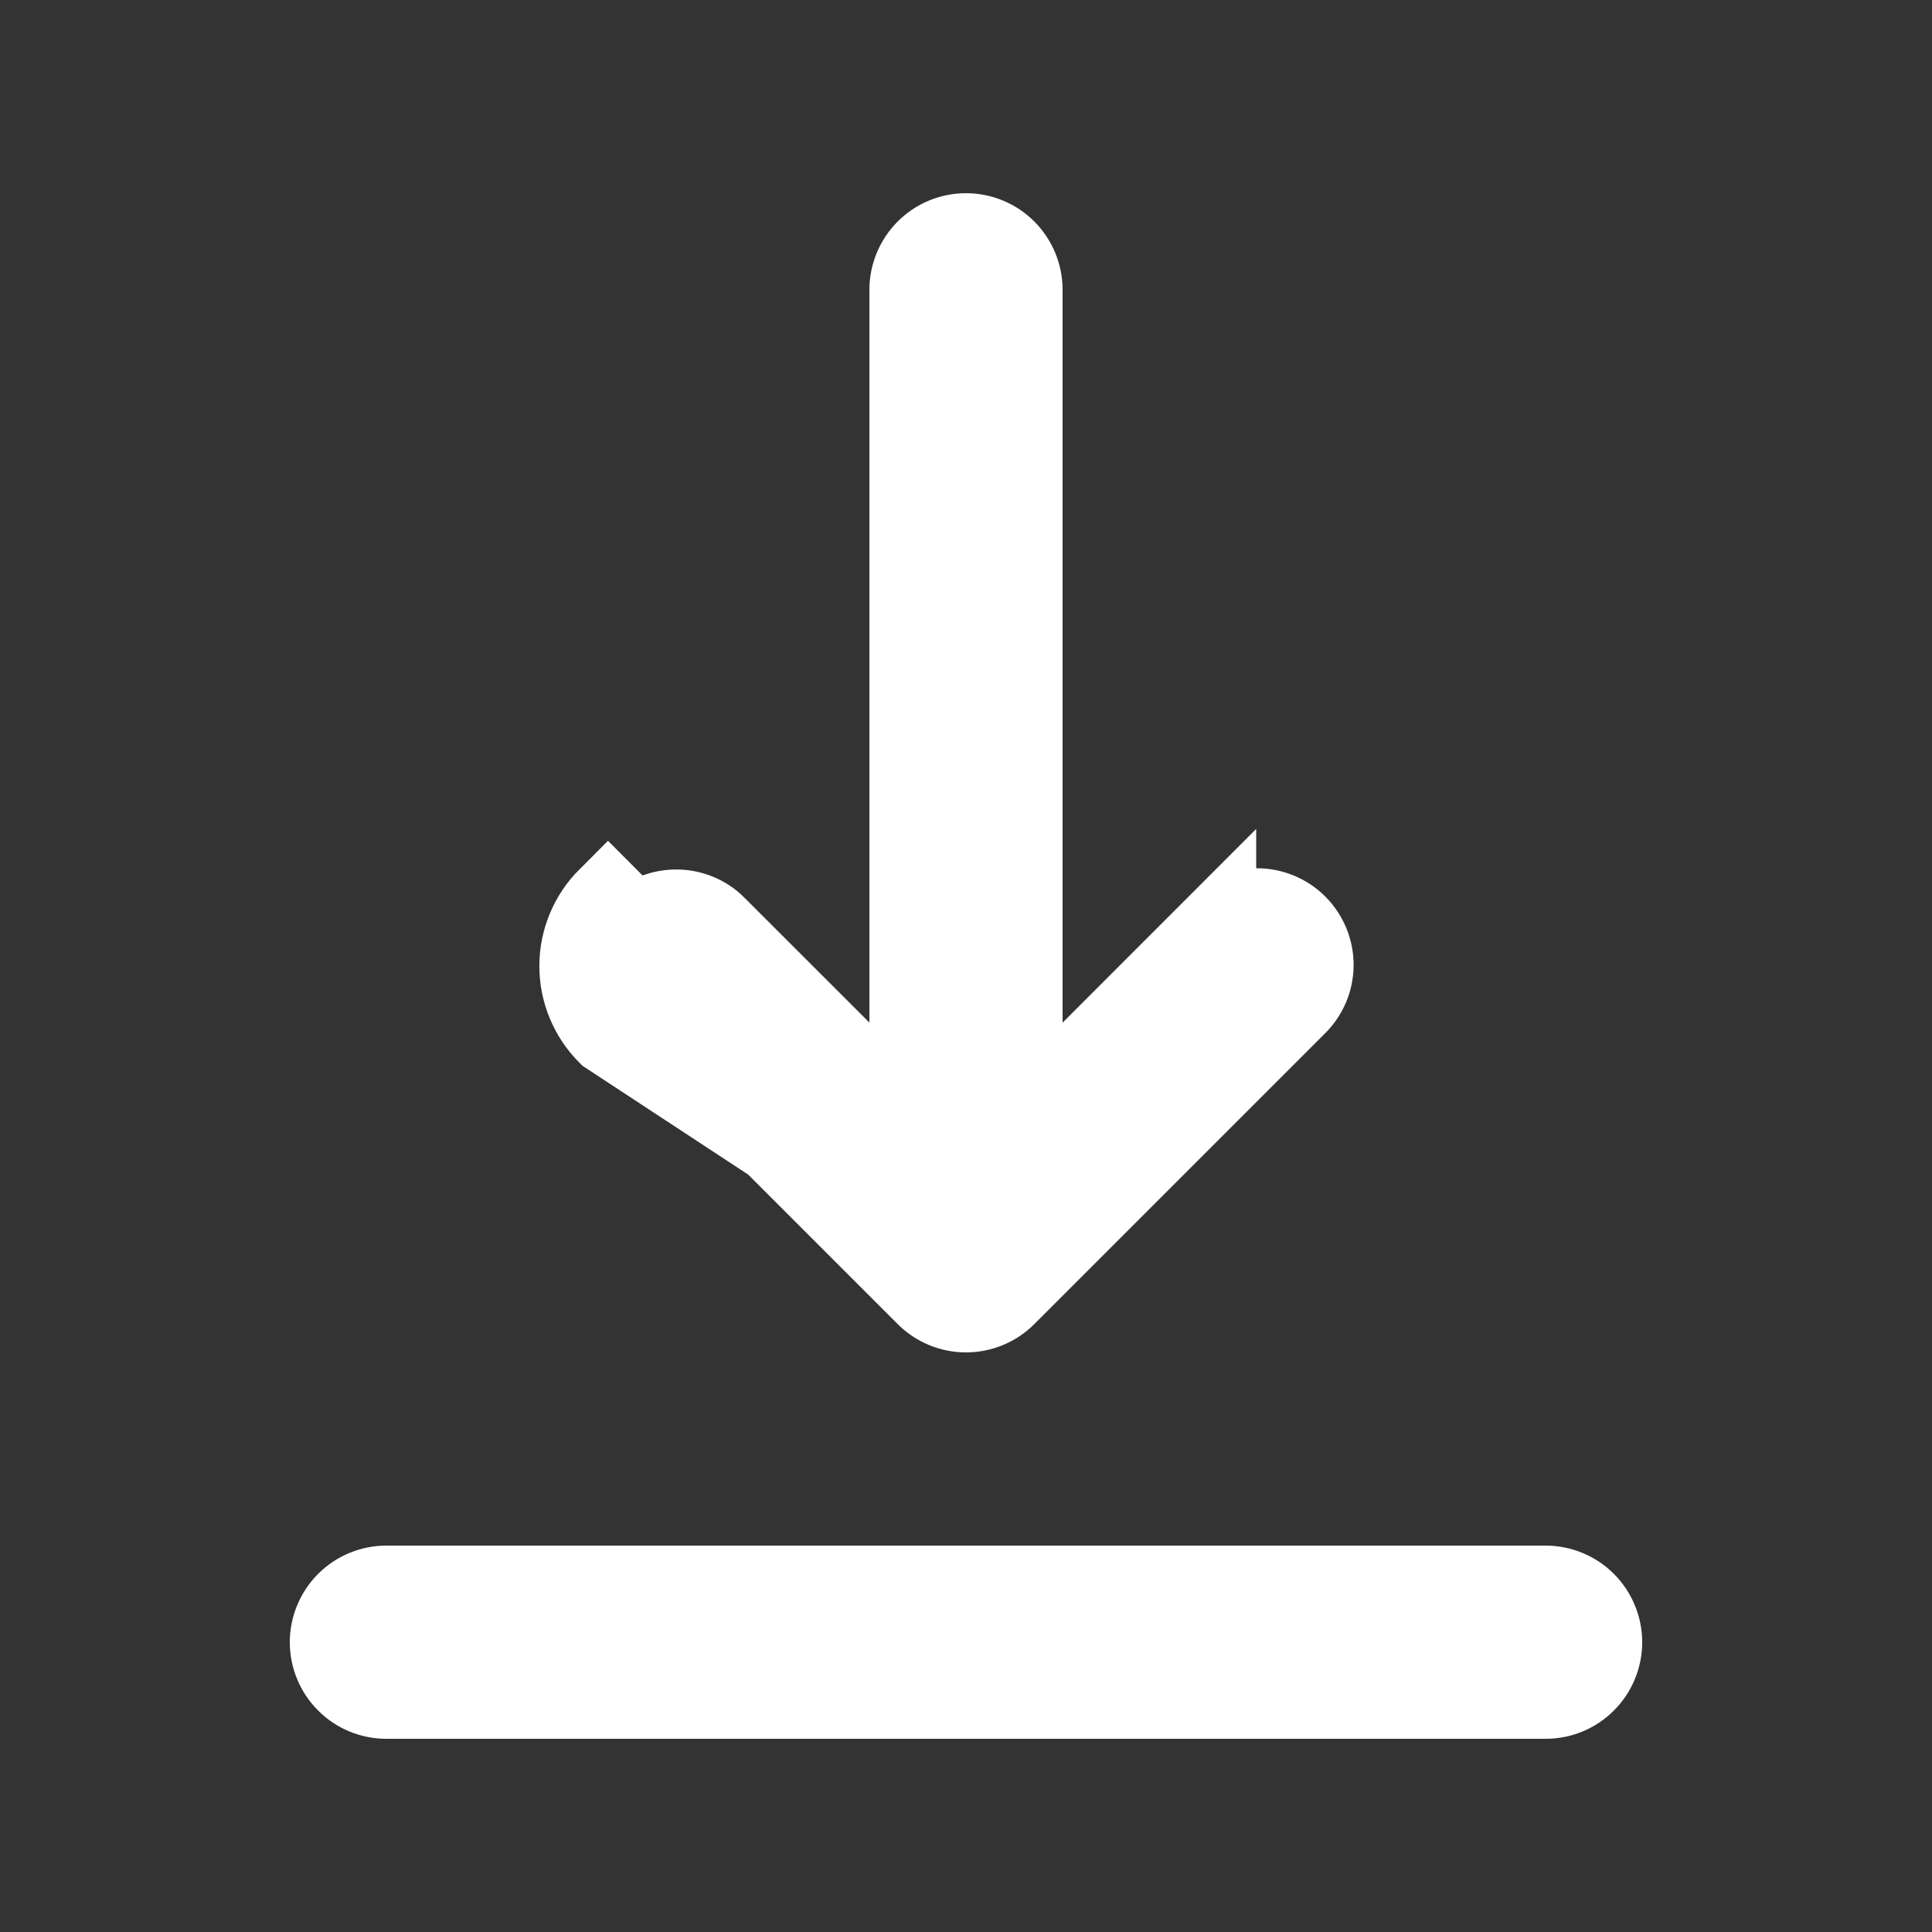 <svg width="24" height="24" viewBox="0 0 24 24" fill="none" xmlns="http://www.w3.org/2000/svg">
<rect x="0" y="0" width="24" height="24" fill="#333333" stroke="none"/>
<path d="M12.495 16.095L16.095 12.495L16.101 12.489L16.101 12.489C16.168 12.425 16.221 12.347 16.258 12.262C16.295 12.177 16.314 12.085 16.315 11.992C16.316 11.899 16.298 11.807 16.263 11.721C16.227 11.635 16.175 11.556 16.11 11.491C16.044 11.425 15.966 11.373 15.88 11.338C15.794 11.303 15.702 11.285 15.609 11.286C15.516 11.287 15.424 11.306 15.339 11.342C15.253 11.379 15.176 11.432 15.111 11.499L15.105 11.506L15.105 11.505L13.554 13.057L12.7 13.911V12.704V3.6C12.7 3.415 12.626 3.237 12.495 3.105C12.364 2.974 12.186 2.9 12 2.9C11.814 2.9 11.636 2.974 11.505 3.105C11.374 3.237 11.3 3.415 11.3 3.6V12.704V13.911L10.447 13.057L8.895 11.506C8.895 11.506 8.895 11.506 8.895 11.505C8.764 11.374 8.586 11.301 8.4 11.301C8.215 11.301 8.037 11.374 7.905 11.505C7.905 11.505 7.905 11.506 7.905 11.506M12.495 16.095L7.552 12.849C7.327 12.624 7.2 12.319 7.2 12C7.2 11.682 7.327 11.377 7.552 11.152L7.905 11.506M12.495 16.095C12.495 16.095 12.495 16.095 12.495 16.095C12.364 16.226 12.186 16.3 12 16.3C11.815 16.3 11.636 16.226 11.505 16.095C11.505 16.095 11.505 16.095 11.505 16.095L7.905 12.495C7.905 12.495 7.905 12.495 7.905 12.495M12.495 16.095L7.905 12.495M7.905 11.506C7.774 11.637 7.7 11.815 7.7 12C7.7 12.186 7.774 12.364 7.905 12.495M7.905 11.506L7.905 12.495M4.1 20.4C4.1 20.215 4.174 20.037 4.305 19.905C4.436 19.774 4.614 19.7 4.8 19.7H19.2C19.386 19.7 19.564 19.774 19.695 19.905C19.826 20.037 19.9 20.215 19.9 20.4C19.9 20.586 19.826 20.764 19.695 20.895C19.564 21.027 19.386 21.1 19.2 21.1H4.8C4.614 21.1 4.436 21.027 4.305 20.895C4.174 20.764 4.1 20.586 4.1 20.4Z" fill="white" stroke="white"/>
</svg>
